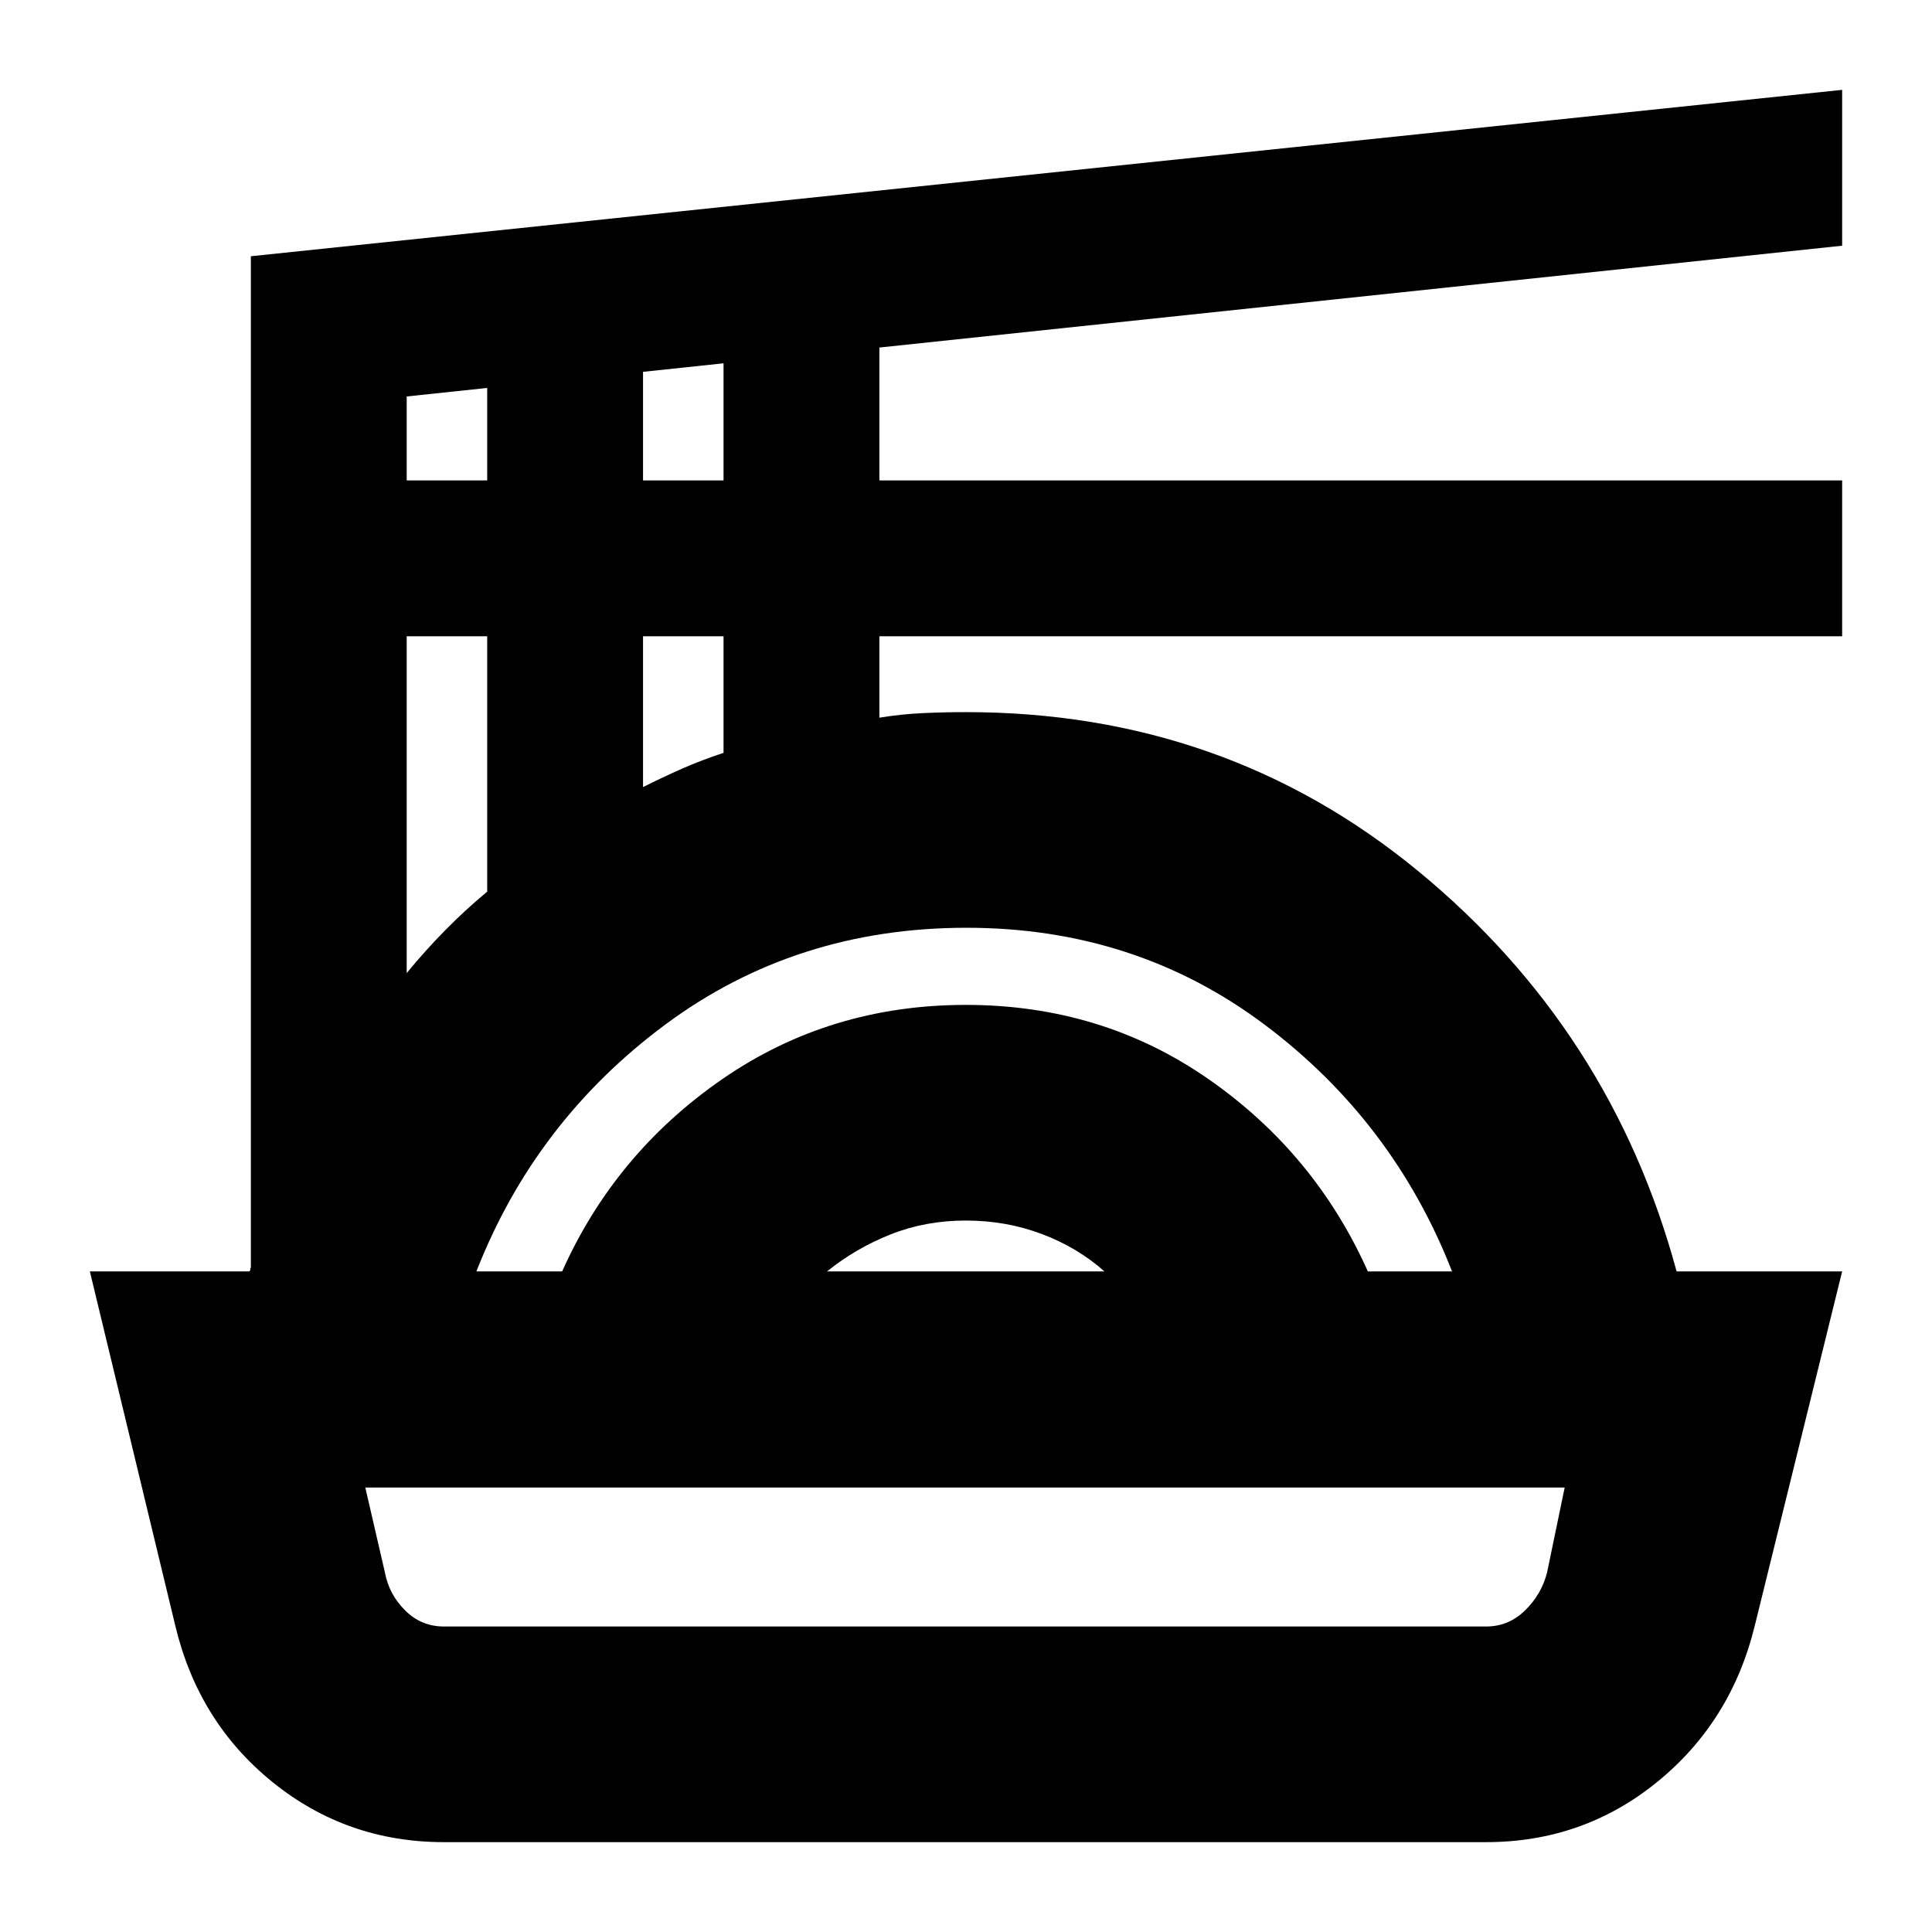 <svg xmlns="http://www.w3.org/2000/svg" height="24" viewBox="0 -960 960 960" width="24"><path d="M220.57-44.65q-48.23 0-85.1-29.79t-48.34-77.65L44.65-328.24h79.2q.76-.8.52-.97-.24-.16.28-.96v-502.5l790.7-82.68v77.44l-478.39 50.6v66.03h478.39v77.43H436.96v40.46q10.76-1.76 21.52-2.26 10.76-.5 21.52-.5 128.67 0 224.67 78.98 96 78.97 128.42 198.93h82.26l-43.42 176.08q-11.68 47.66-48.46 77.59-36.78 29.92-85.04 29.92H220.57Zm0-107.15h517.86q11.2 0 19.37-8 8.16-8 10.92-18.77l8.76-42.28H181.52l9.76 42.28q2 10.77 10.02 18.77t19.27 8Zm16.15-176.44h42.61q26.24-58.72 79.61-95.58 53.38-36.85 120.96-36.85 67.58 0 120.56 36.85 52.97 36.86 79.21 95.58h41.85Q692.28-403 628.18-451q-64.1-48-147.92-48-84.78 0-149.54 48-64.76 48-94 122.76Zm174.24 0H548.8q-13.43-11.94-31.19-18.61-17.75-6.67-37.72-6.67-19.98 0-37.34 6.88-17.35 6.88-31.59 18.4ZM202.09-476.48q9-11 19-21.16 10-10.17 21-19.32v-126.89h-40v167.37Zm117.43-92.43q10-5 19.5-9.19 9.5-4.19 20.5-7.81v-57.94h-40v74.94ZM202.09-721.28h40v-45.96l-40 4.24v41.72Zm117.43 0h40v-58.2l-40 4.24v53.96ZM480-220.85Z"/></svg>